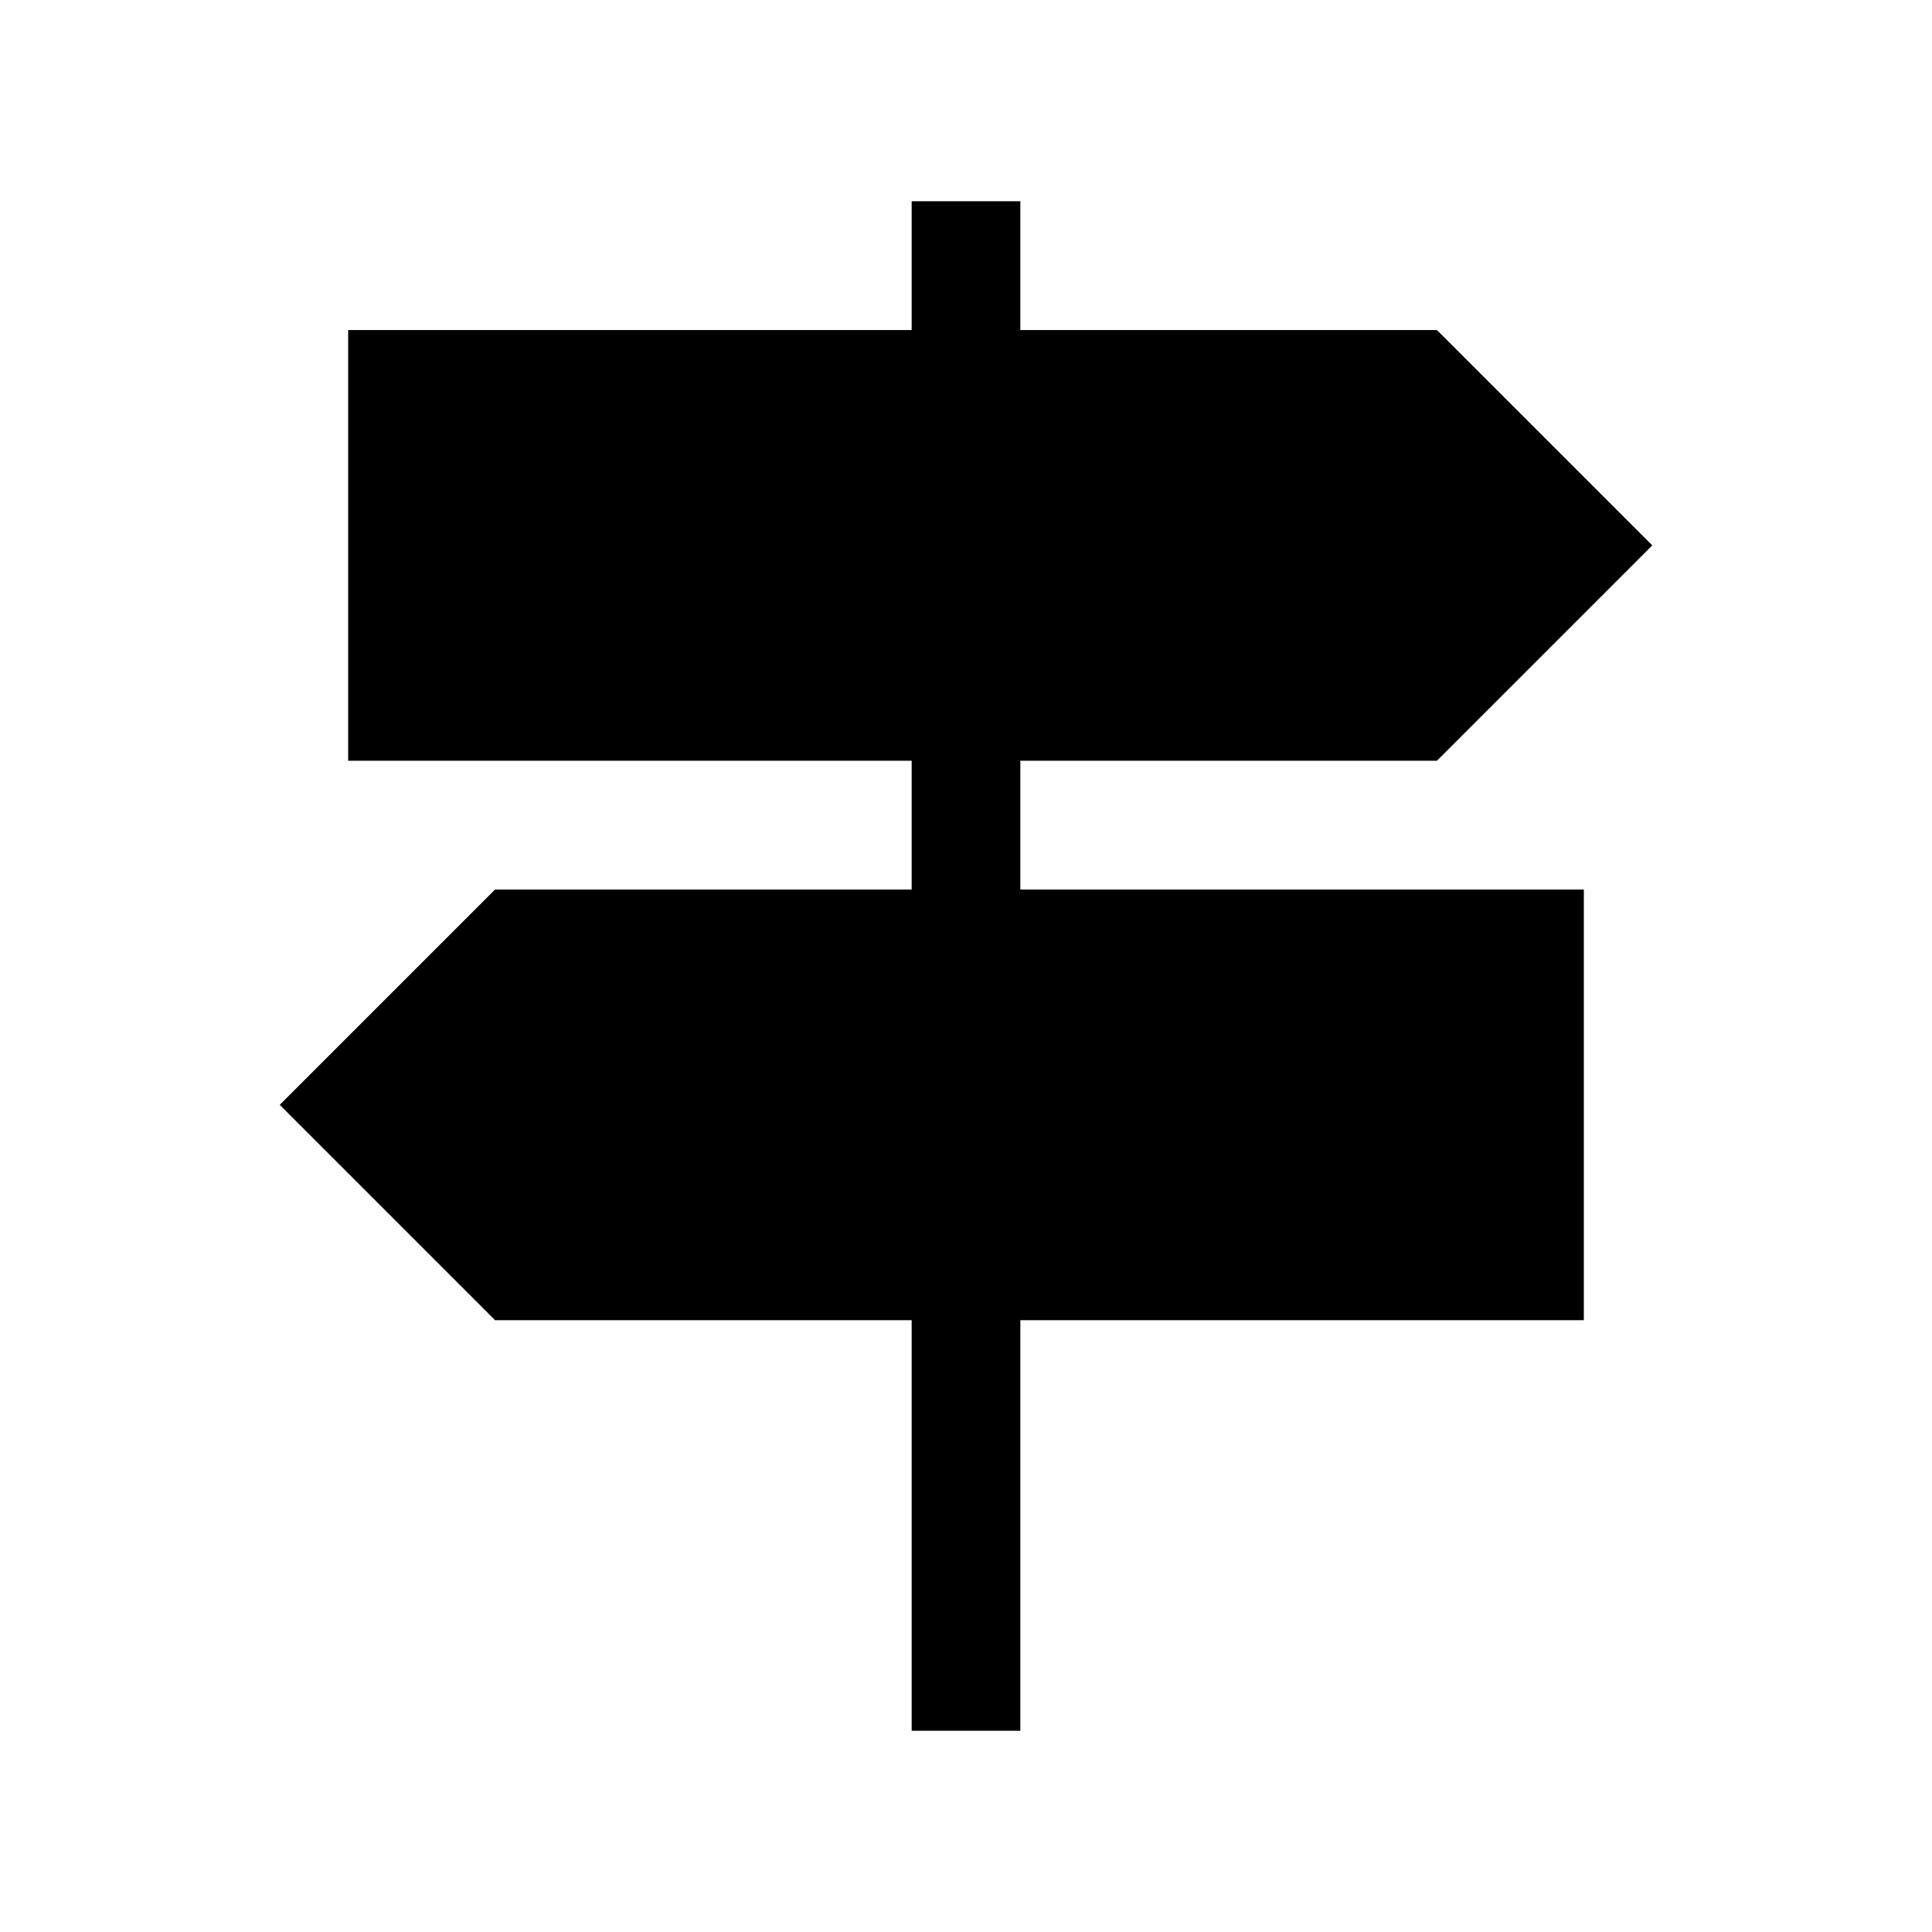 <svg xmlns="http://www.w3.org/2000/svg" height="24" width="24"><path d="M11.325 21.5v-5.1H6.15l-2.675-2.675L6.15 11.05h5.175v-1.6h-7V4.1h7V2.5h1.35v1.6h5.175l2.675 2.675L17.85 9.45h-5.175v1.6h7v5.35h-7v5.1Z"/></svg>
